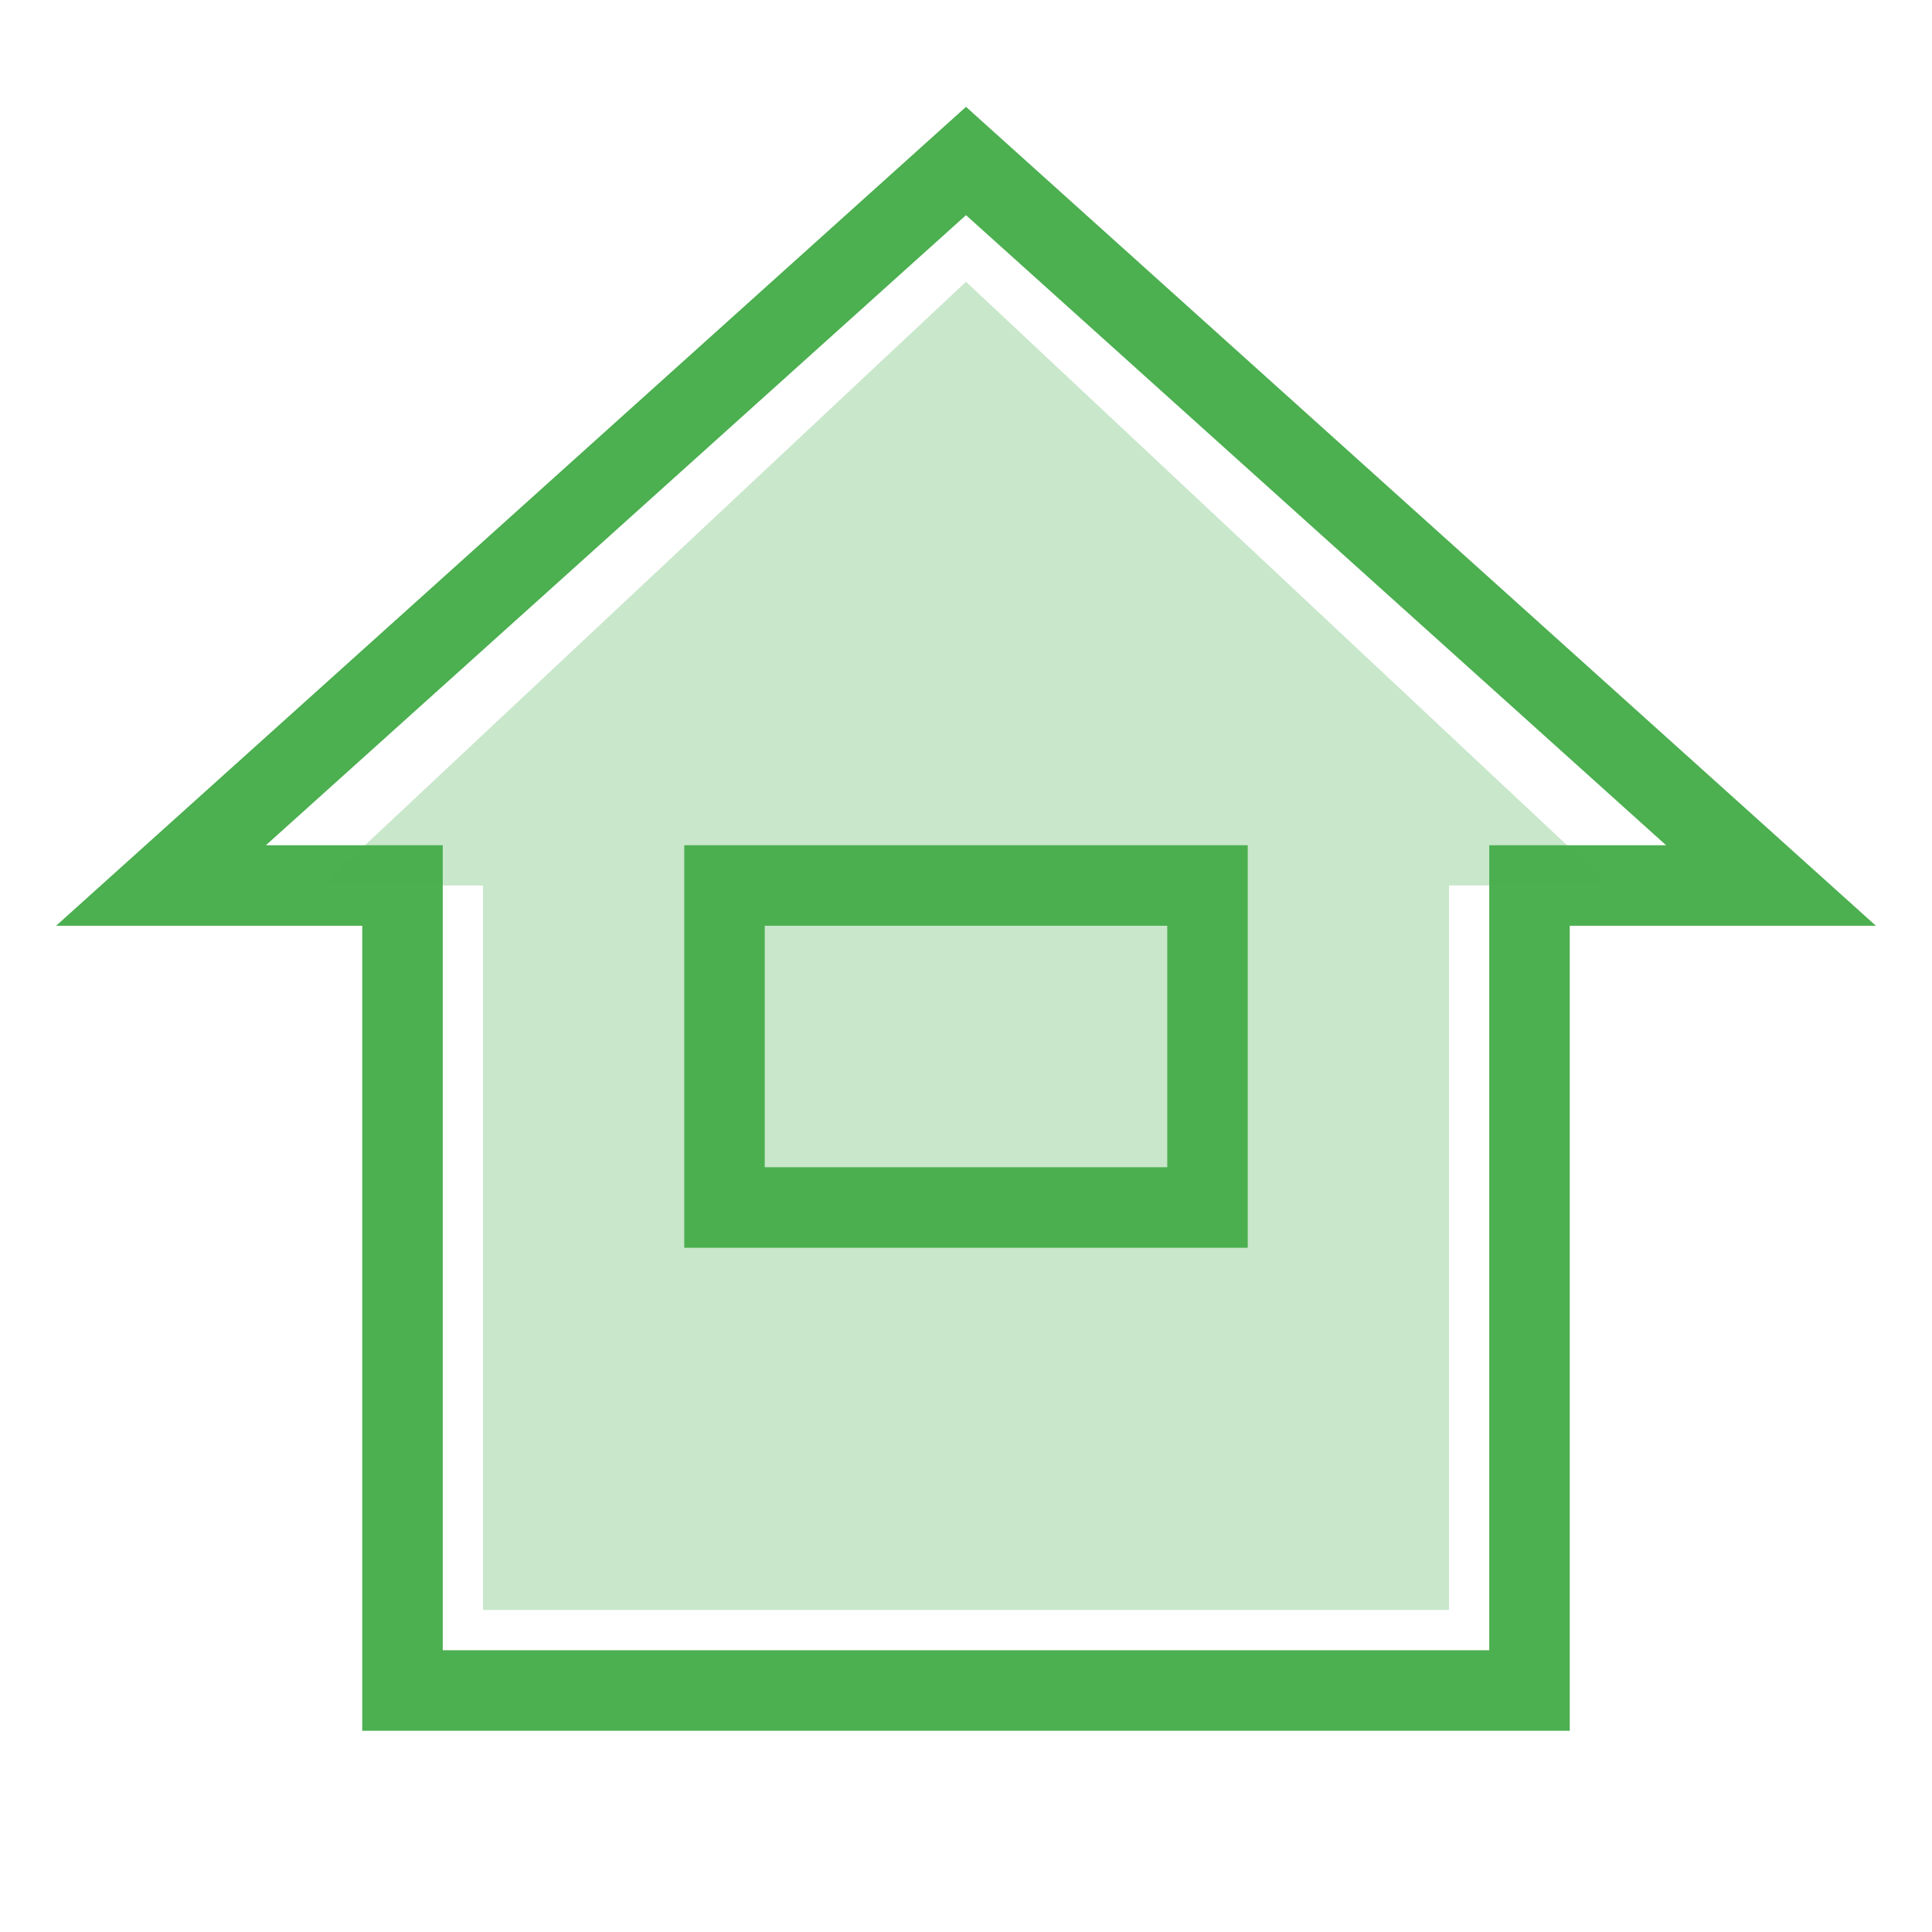 <svg xmlns="http://www.w3.org/2000/svg" viewBox="0 0 48 48" width="48" height="48">
  <!-- 首页激活图标 -->
  <path d="M24 4L4 22h6v20h28V22h6L24 4zm-6 26v-8h12v8h-12z" fill="none" stroke="#4CAF50" stroke-width="2"/>
  <path d="M24 7L8 22h4v18h24V22h4L24 7z" fill="#4CAF50" fill-opacity="0.3"/>
</svg> 